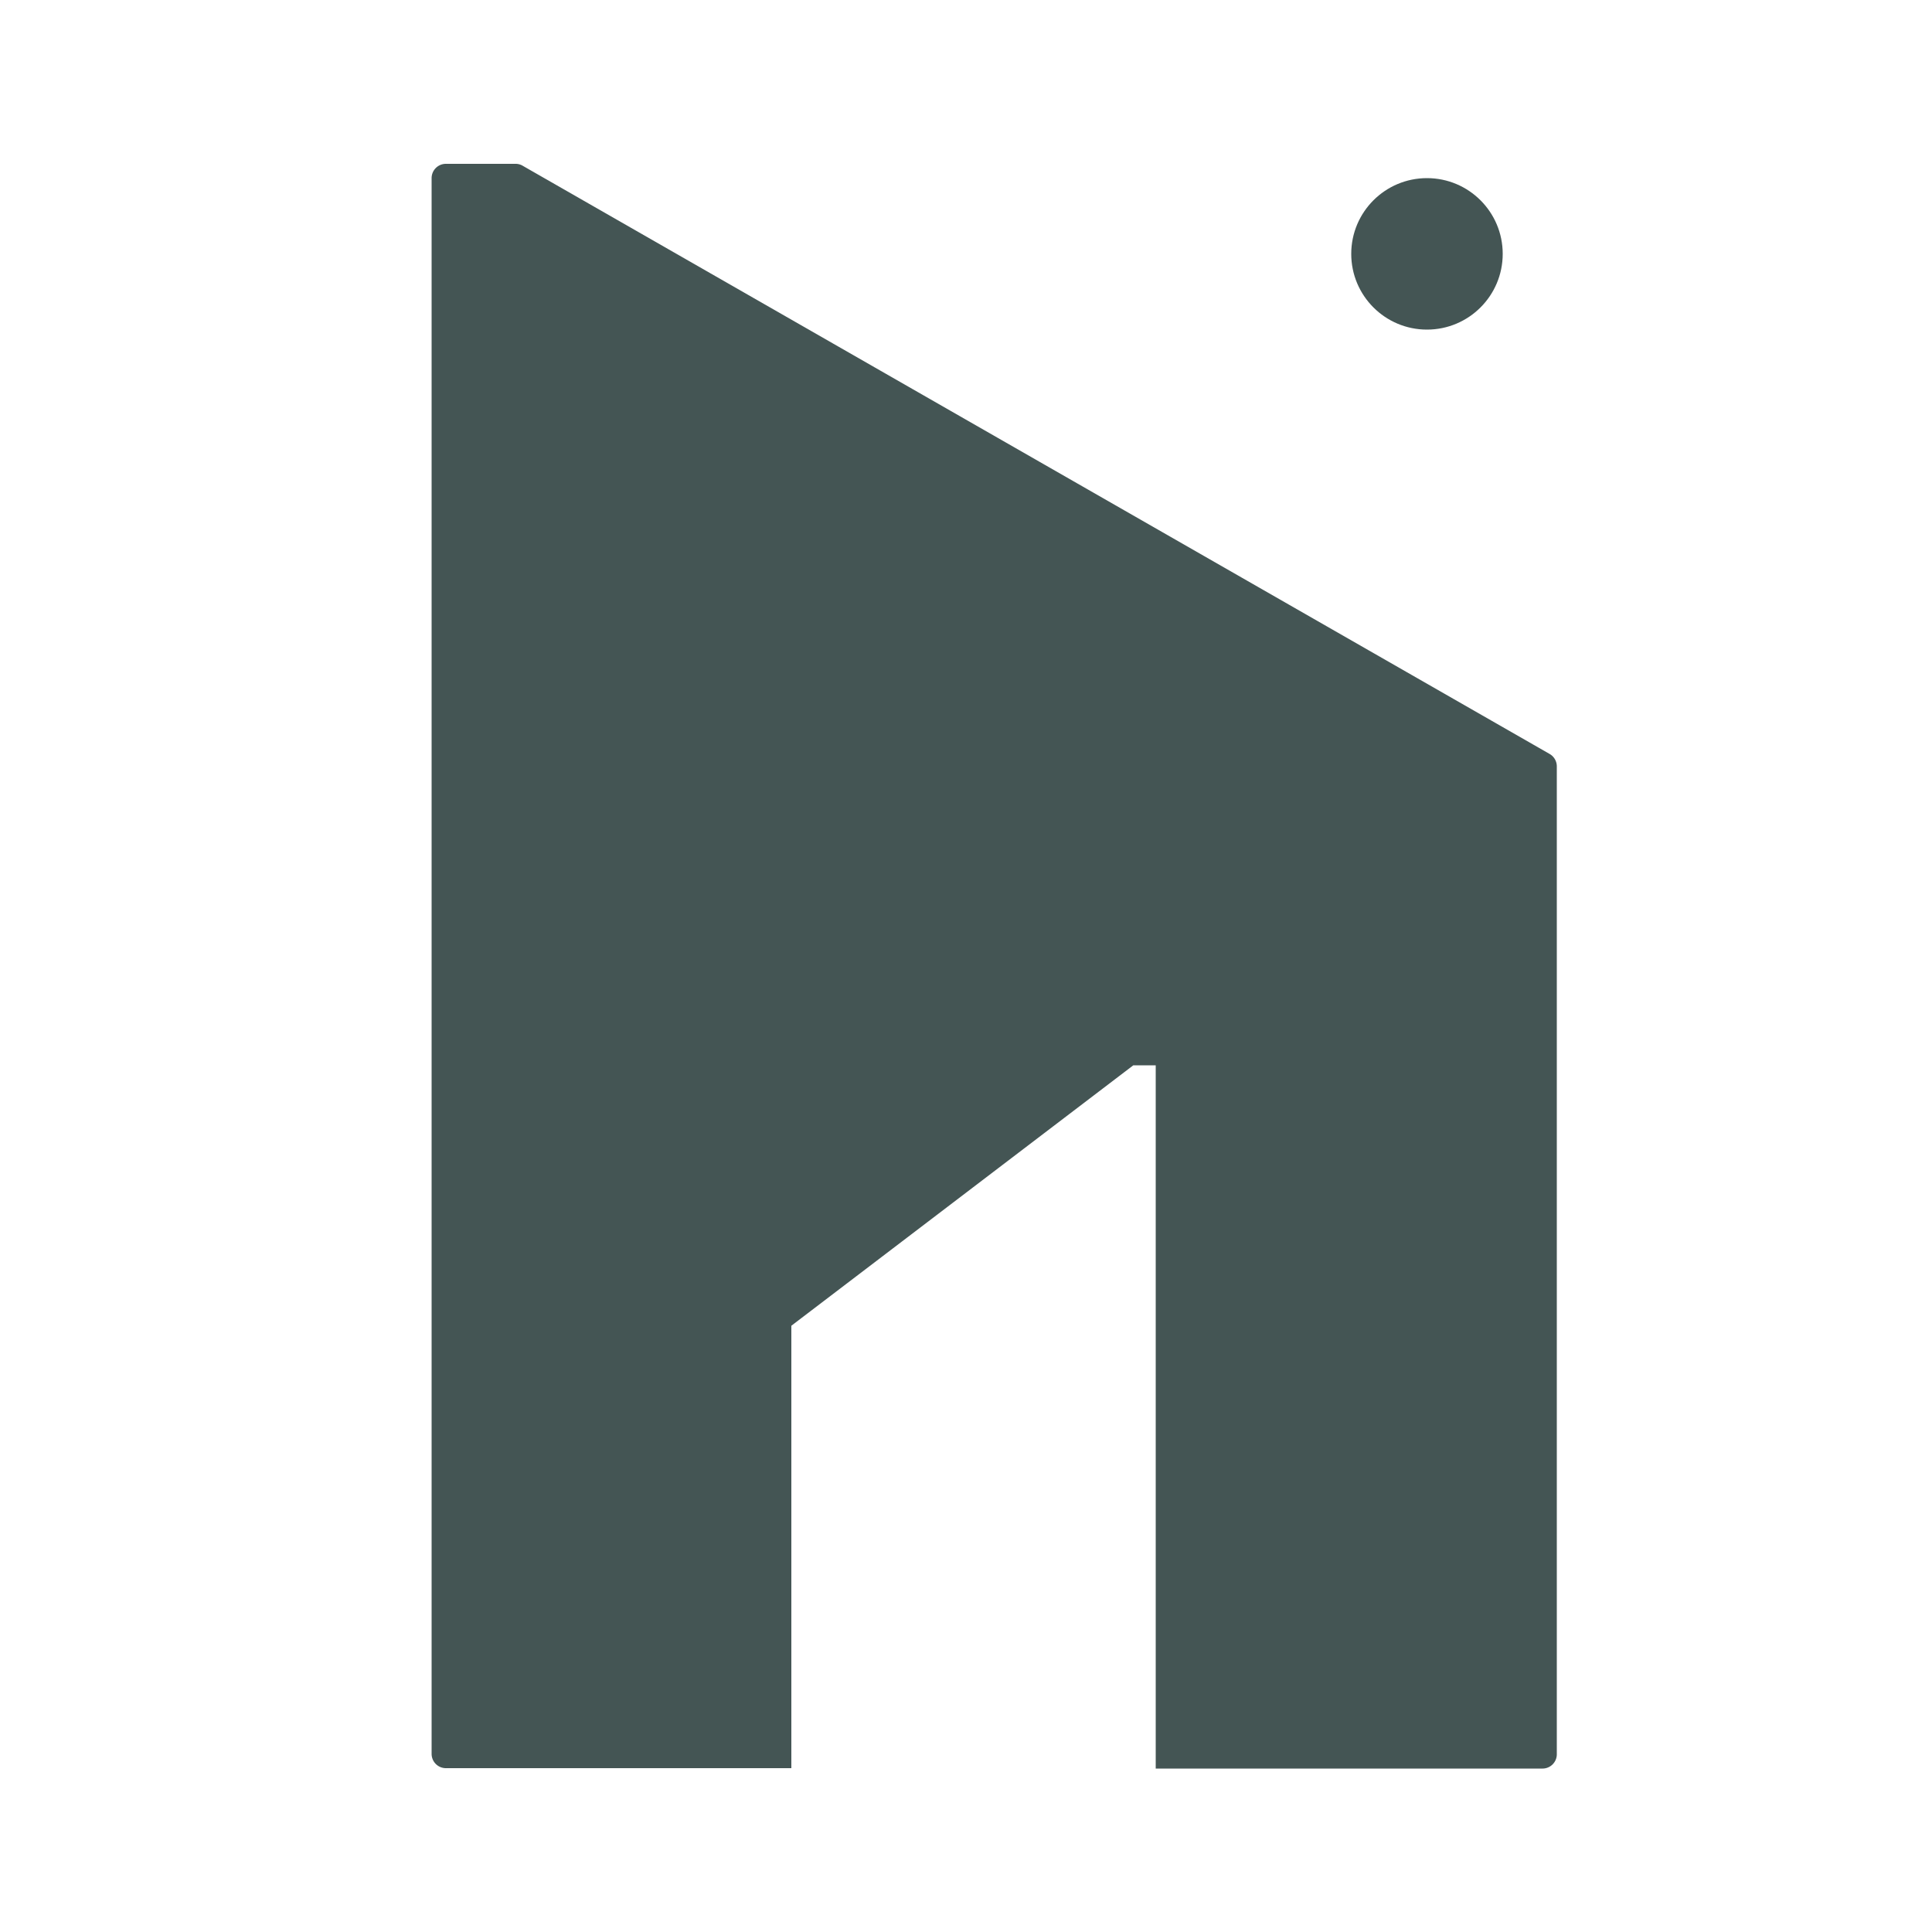 <svg id="Calque_1" data-name="Calque 1" xmlns="http://www.w3.org/2000/svg" viewBox="0 0 500 500"><defs><style>.cls-1{fill:#445554}</style></defs><circle class="cls-1" cx="369.3" cy="65.7" r="19.6"/><path class="cls-1" d="M401 195.1 135.1 42.8a3.7 3.7 0 0 0-1.8-.4h-18a3.7 3.7 0 0 0-3.6 3.7v407.8a3.7 3.7 0 0 0 3.7 3.7h89.4V343.1l88.5-67.4h5.8v182h100a3.7 3.7 0 0 0 3.8-3.8V198.4a3.7 3.7 0 0 0-1.9-3.3Z"/></svg>